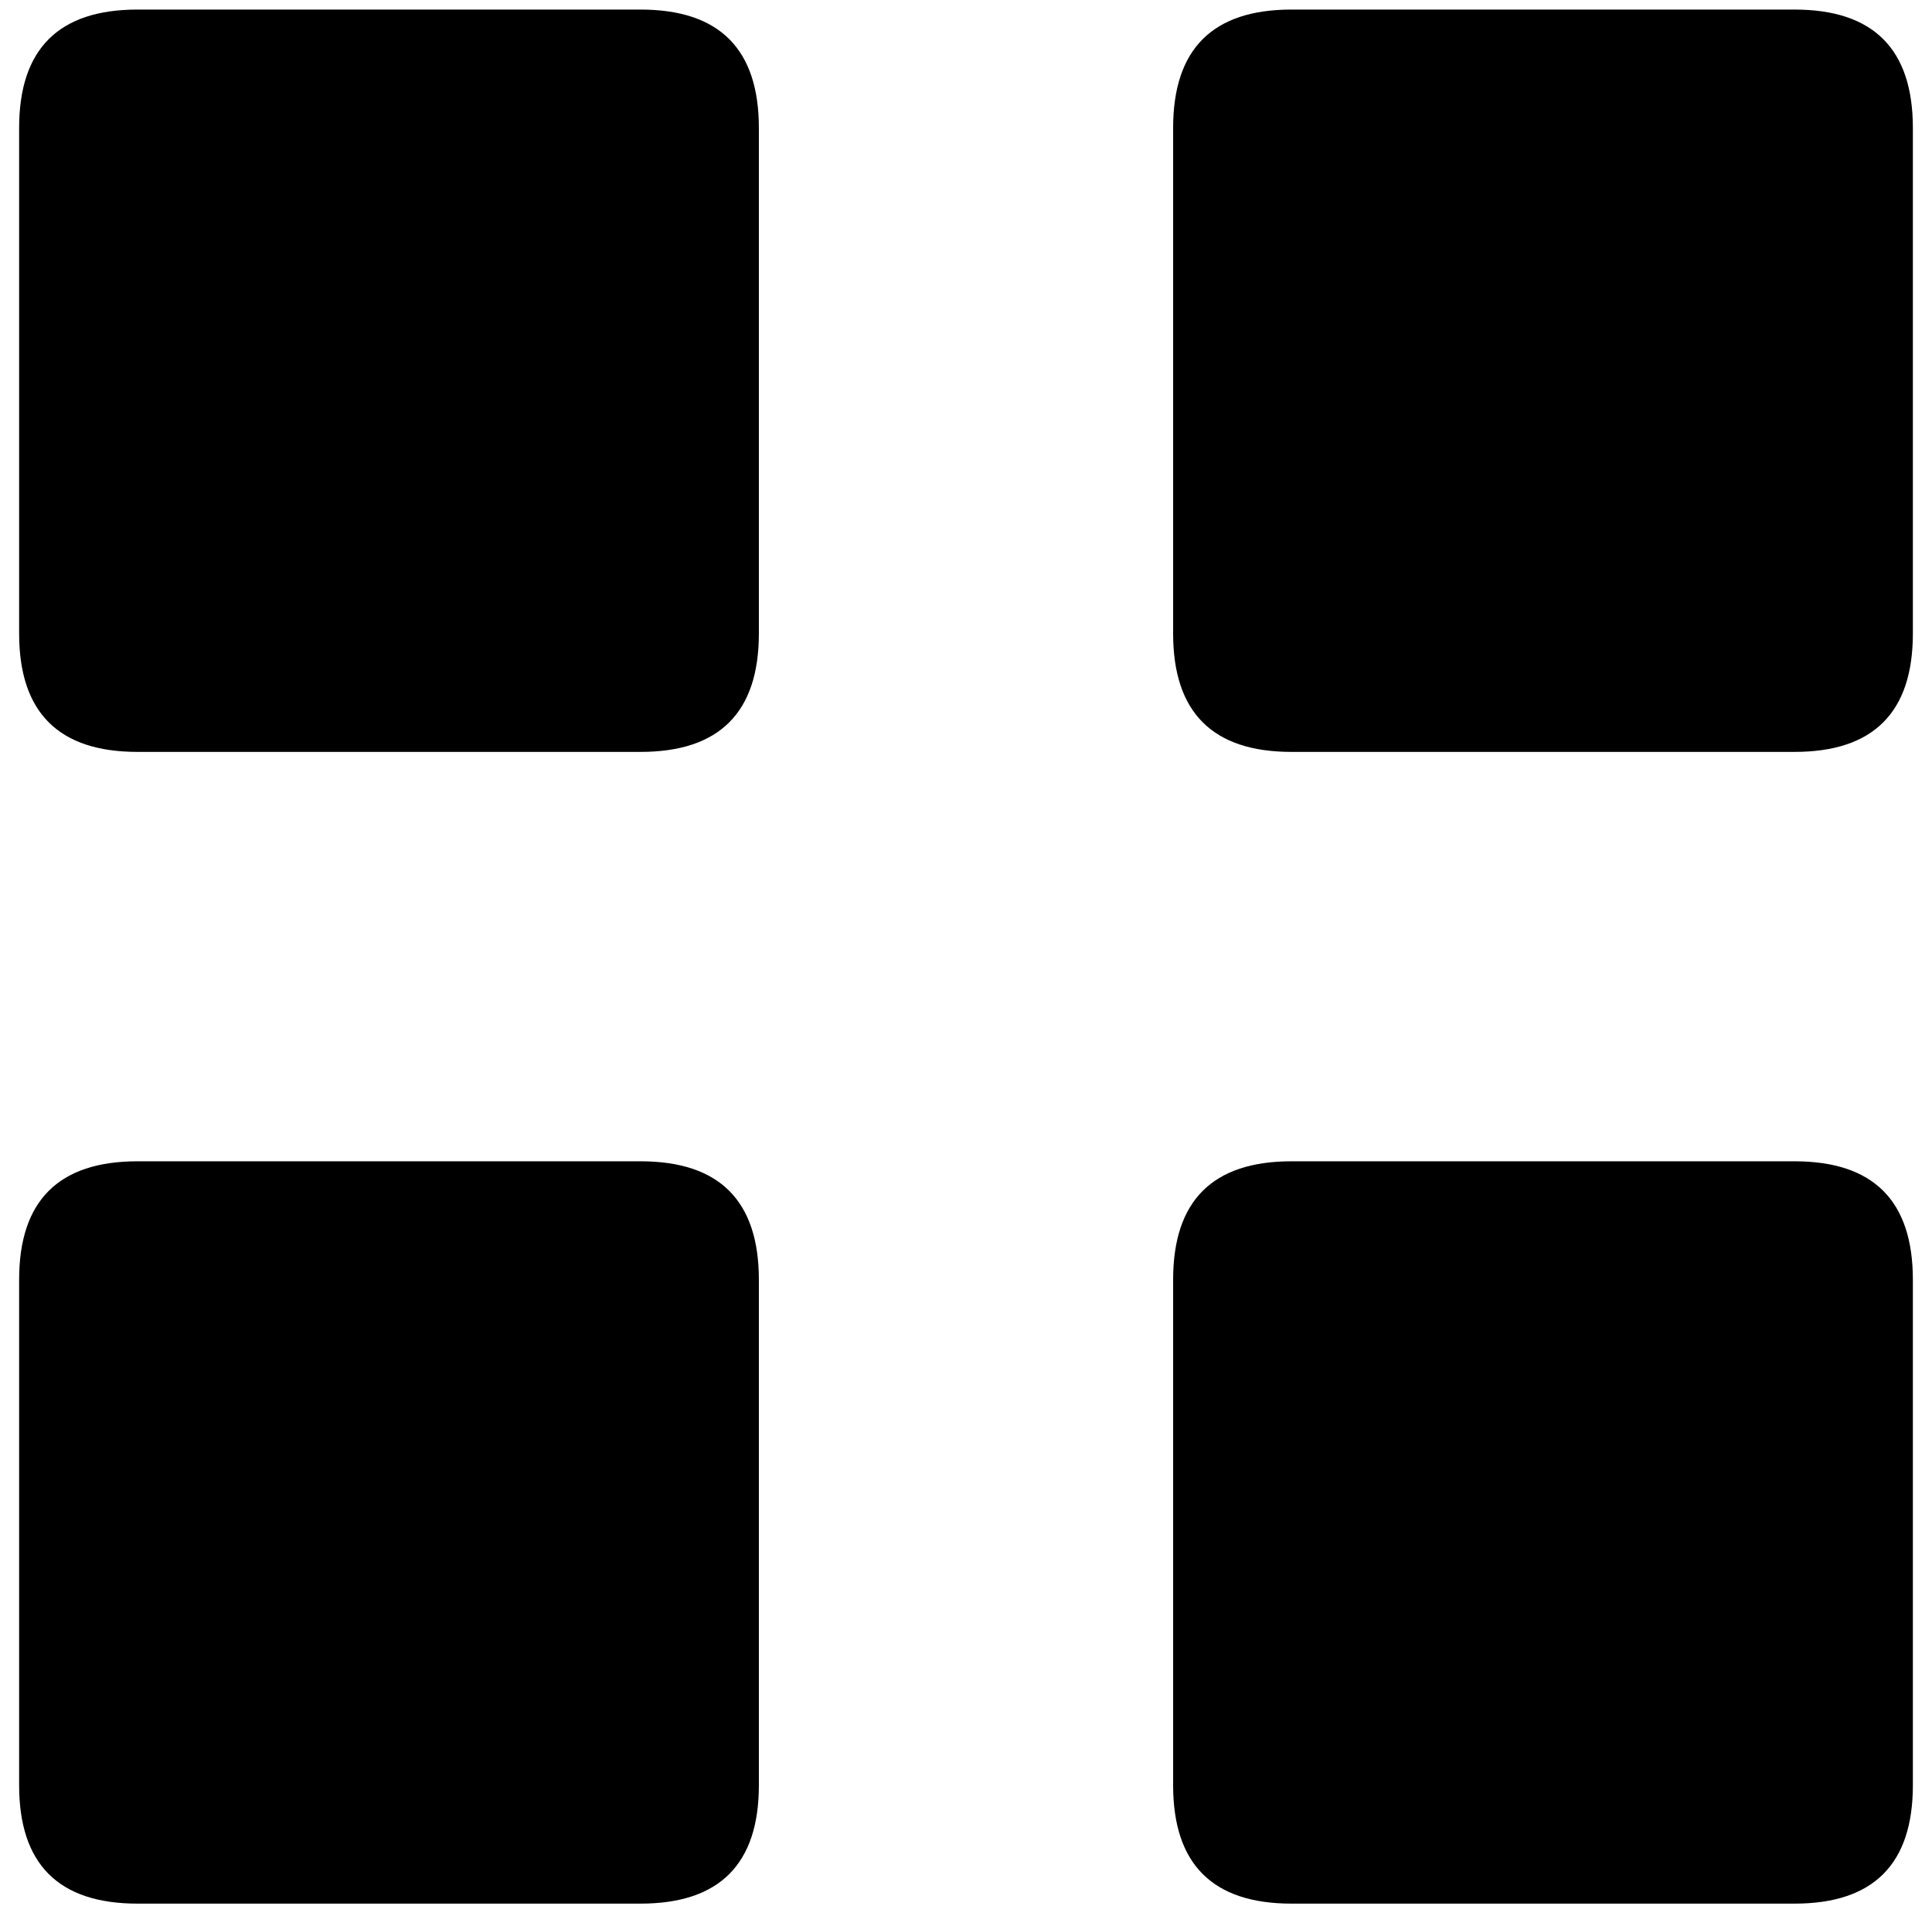 <?xml version="1.0" standalone="no"?>
<!DOCTYPE svg PUBLIC "-//W3C//DTD SVG 1.1//EN" "http://www.w3.org/Graphics/SVG/1.1/DTD/svg11.dtd" >
<svg xmlns="http://www.w3.org/2000/svg" xmlns:xlink="http://www.w3.org/1999/xlink" version="1.1" viewBox="-10 0 1010 1000">
   <path fill="currentColor"
d="M324.844 5q61.875 0 61.875 61.875v264.258q0 61.875 -61.875 61.875h-262.969q-61.875 0 -61.875 -61.875v-264.258q0 -61.875 61.875 -61.875h262.969zM324.844 606.992q61.875 0 61.875 61.875v264.258q0 61.875 -61.875 61.875h-262.969q-61.875 0 -61.875 -61.875
v-264.258q0 -61.875 61.875 -61.875h262.969zM928.125 5q61.875 0 61.875 61.875v264.258q0 61.875 -61.875 61.875h-262.969q-61.875 0 -61.875 -61.875v-264.258q0 -61.875 61.875 -61.875h262.969zM928.125 606.992q61.875 0 61.875 61.875v264.258
q0 61.875 -61.875 61.875h-262.969q-61.875 0 -61.875 -61.875v-264.258q0 -61.875 61.875 -61.875h262.969z" />
</svg>
